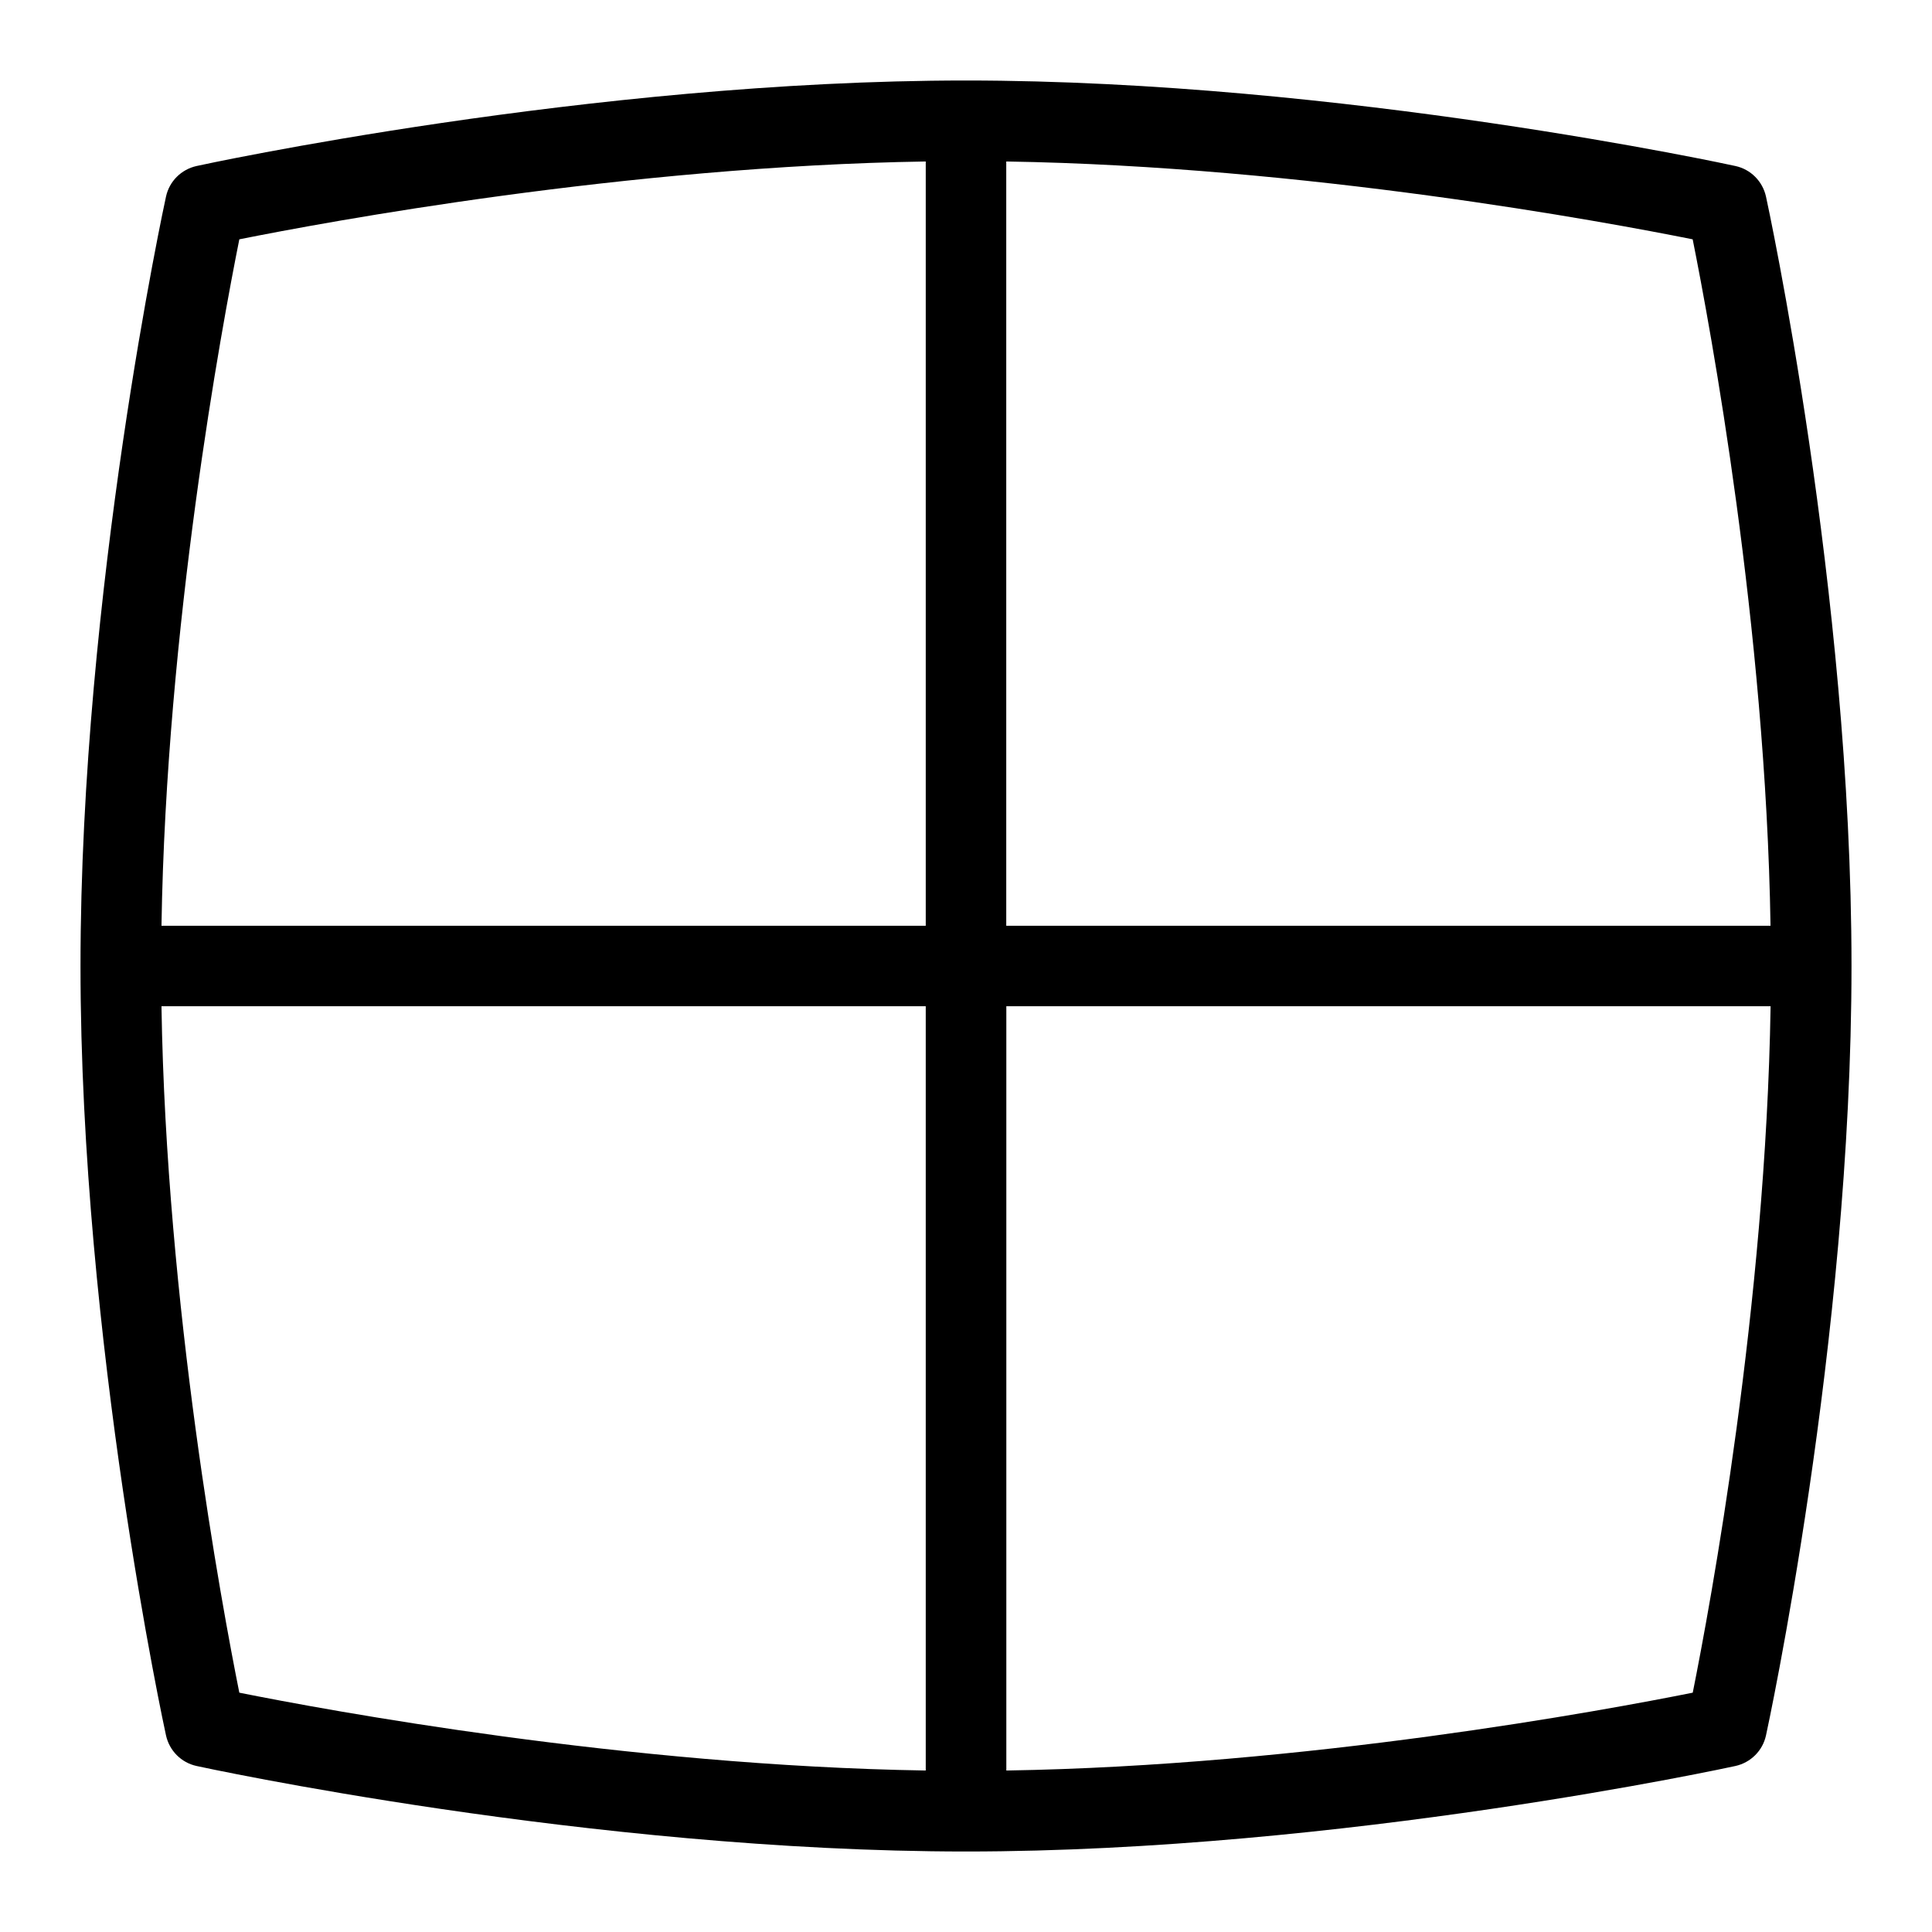 <svg id="Layer_1" viewBox="0 0 24 24" xmlns="http://www.w3.org/2000/svg" data-name="Layer 1"><path d="m21.938 2.443c-.042-.191-.19-.34-.381-.381-.048-.011-4.891-1.062-9.557-1.062s-9.509 1.051-9.557 1.062c-.191.042-.34.19-.381.381-.011.048-1.062 4.891-1.062 9.557s1.051 9.509 1.062 9.557c.042.191.19.34.381.381.048.011 4.891 1.062 9.557 1.062s9.509-1.051 9.557-1.062c.191-.042.34-.19.381-.381.011-.048 1.062-4.891 1.062-9.557s-1.051-9.509-1.062-9.557zm.056 9.057h-9.494v-9.494c3.718.059 7.44.749 8.527.967.218 1.087.908 4.809.967 8.527zm-19.021-8.527c1.087-.218 4.809-.908 8.527-.967v9.494h-9.494c.059-3.718.749-7.44.967-8.527zm-.967 9.527h9.494v9.494c-3.718-.059-7.44-.749-8.527-.967-.218-1.087-.908-4.809-.967-8.527zm19.022 8.527c-1.087.218-4.809.908-8.527.967v-9.494h9.494c-.059 3.718-.749 7.44-.967 8.527z"/></svg>
